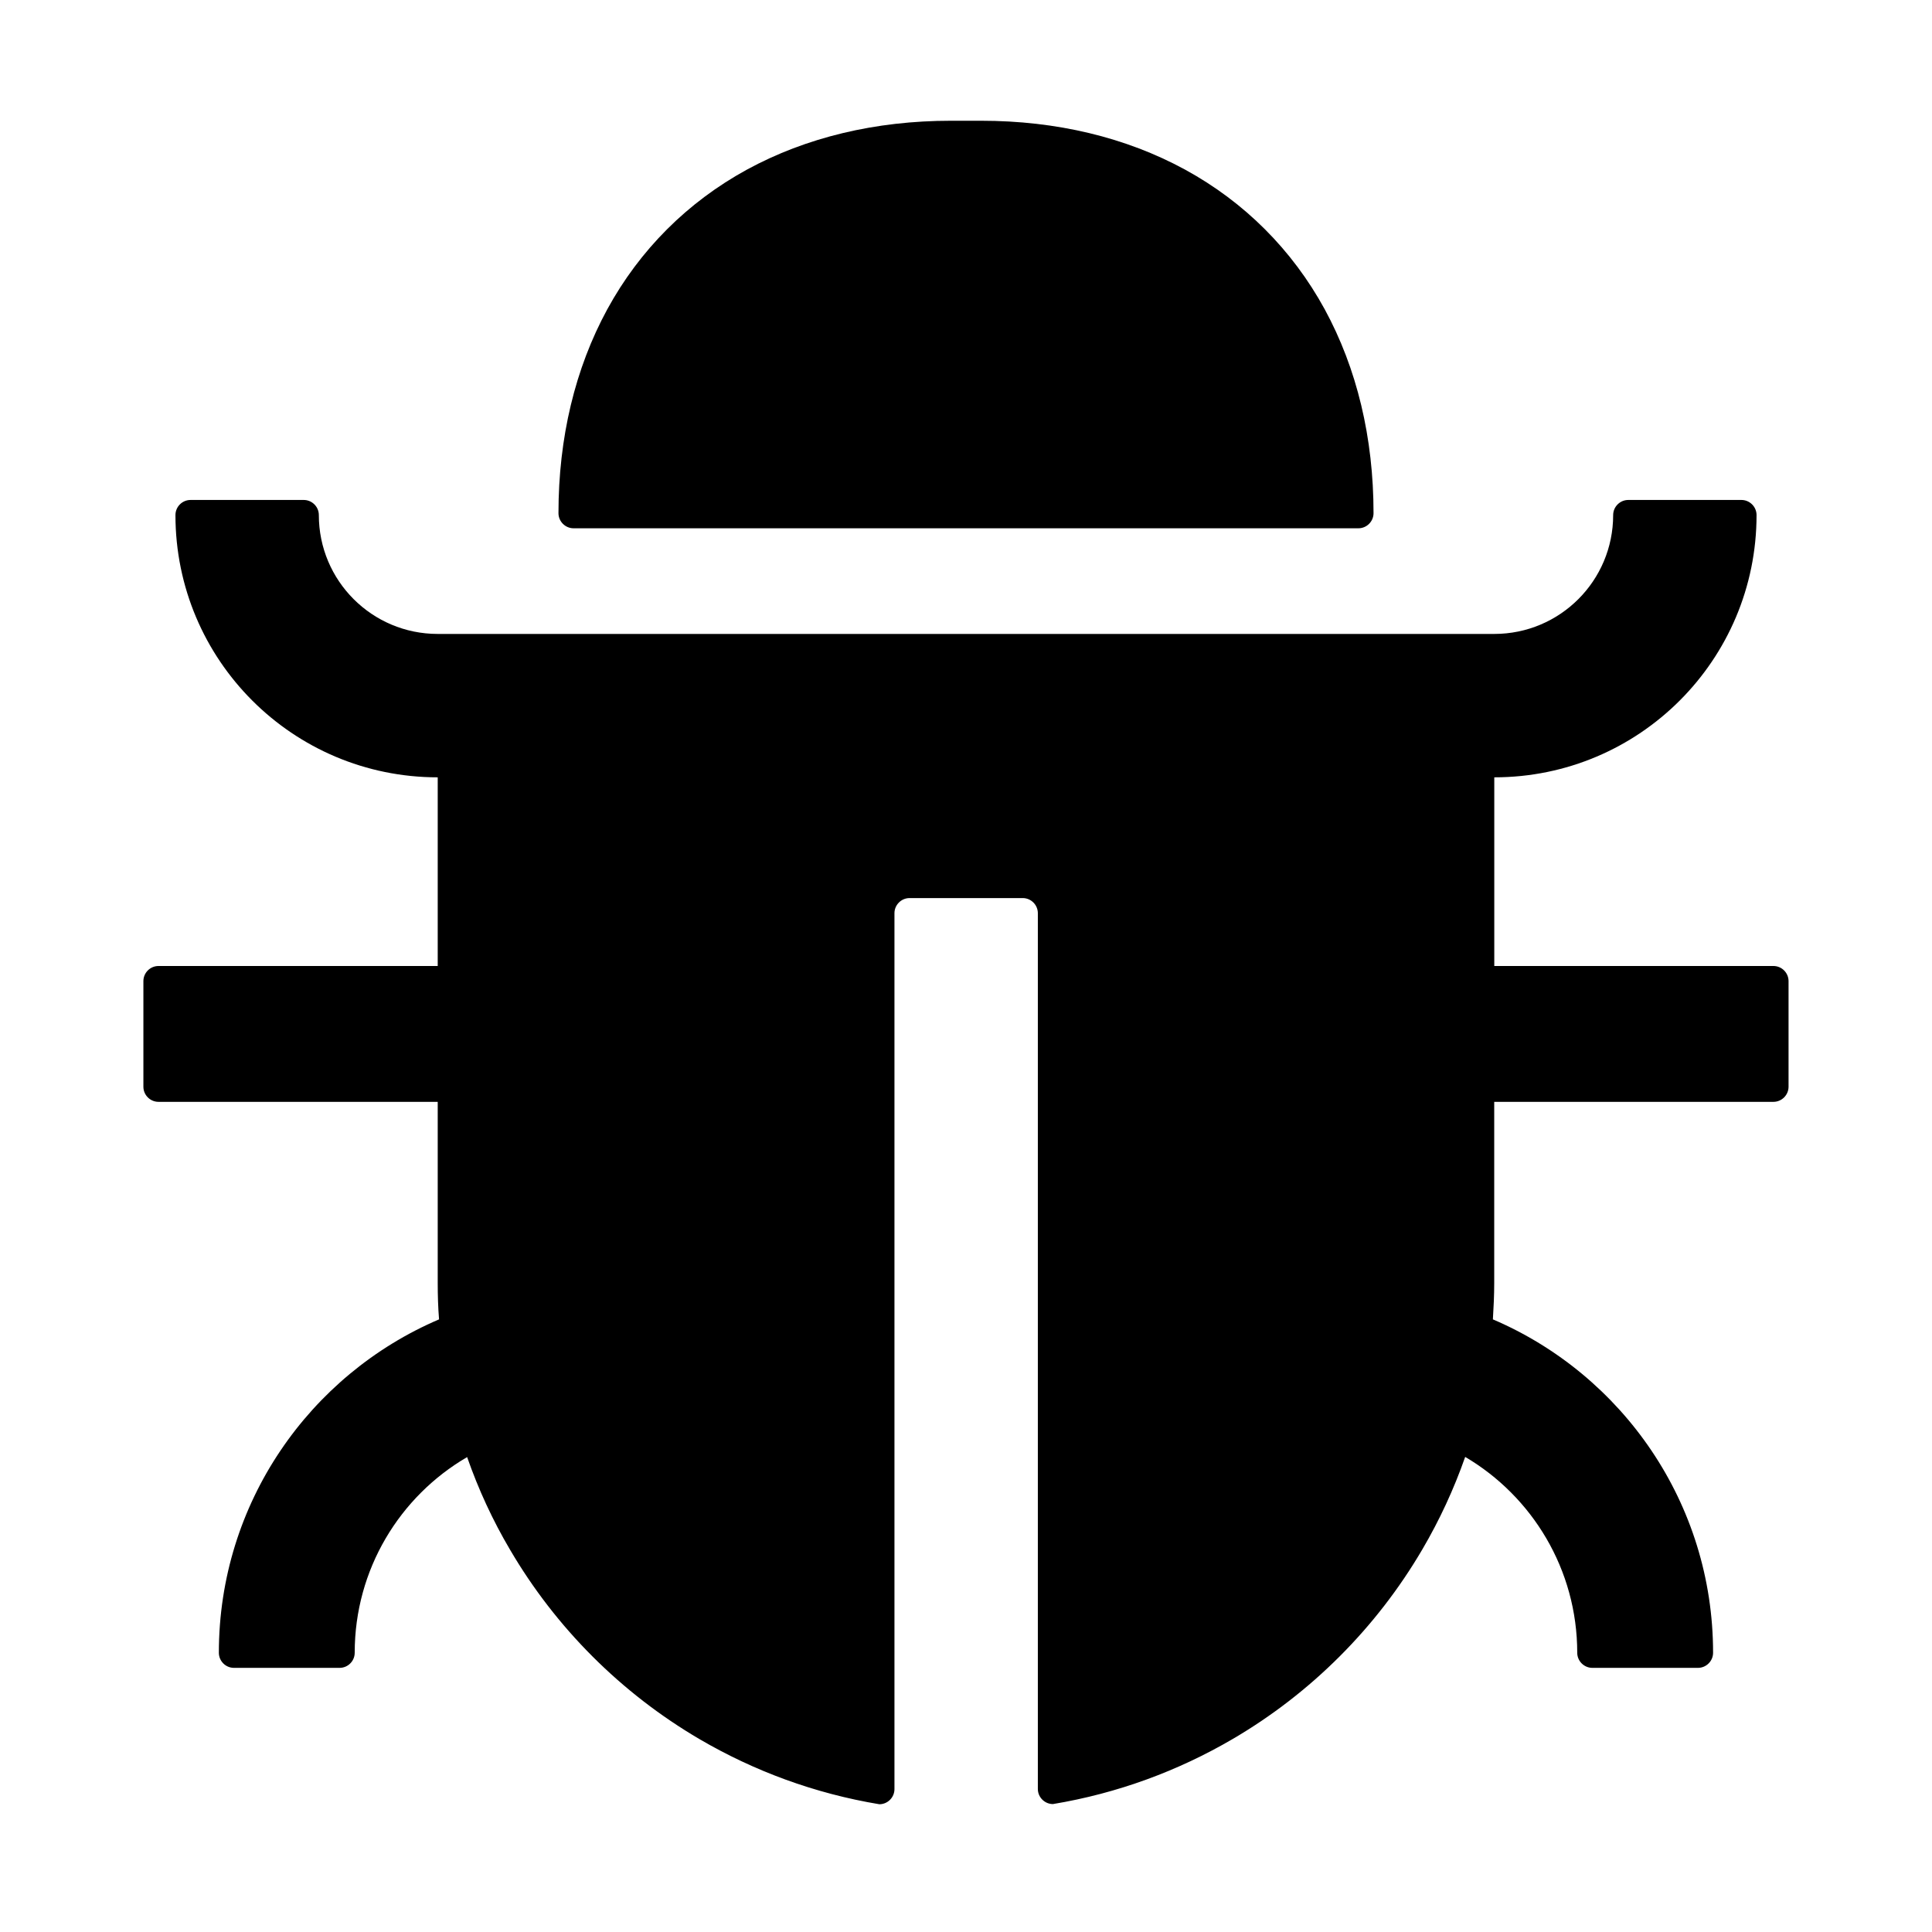 <svg version="1.1" xmlns="http://www.w3.org/2000/svg" width="32" height="32" viewBox="0 0 32 32">
<path fill="currentColor" d="M9.5 8.75h13c0.137 0 0.25-0.113 0.25-0.25 0-1.25-0.275-2.397-0.809-3.378-0.538-0.984-1.328-1.775-2.313-2.313-0.981-0.534-2.128-0.809-3.378-0.809h-0.5c-1.25 0-2.397 0.275-3.378 0.809-0.984 0.538-1.775 1.328-2.313 2.313-0.534 0.981-0.809 2.128-0.809 3.378 0 0.137 0.113 0.25 0.25 0.25z"/>
<path fill="currentColor" d="M29.375 16h-4.625v-3.125c2.4 0 4.344-1.944 4.344-4.344 0-0.137-0.113-0.25-0.25-0.25h-1.875c-0.137 0-0.25 0.113-0.25 0.25 0 1.088-0.881 1.969-1.969 1.969h-17.5c-1.088 0-1.969-0.881-1.969-1.969 0-0.137-0.112-0.25-0.25-0.25h-1.875c-0.138 0-0.25 0.113-0.25 0.25 0 2.4 1.944 4.344 4.344 4.344v3.125h-4.625c-0.138 0-0.25 0.113-0.25 0.25v1.75c0 0.137 0.112 0.25 0.25 0.25h4.625v3c0 0.203 0.006 0.406 0.022 0.603-2.144 0.916-3.647 3.044-3.647 5.522 0 0.137 0.112 0.25 0.25 0.25h1.75c0.138 0 0.25-0.113 0.25-0.25 0-1.381 0.747-2.591 1.862-3.241 0.188 0.538 0.425 1.050 0.709 1.531 0.759 1.297 1.844 2.381 3.141 3.141 0.903 0.528 1.906 0.9 2.978 1.078 0.137 0 0.25-0.113 0.25-0.25v-14.509c0-0.137 0.113-0.25 0.25-0.25h1.875c0.137 0 0.25 0.113 0.25 0.25v14.506c0 0.137 0.113 0.25 0.25 0.25 1.072-0.178 2.075-0.55 2.978-1.078 1.297-0.759 2.381-1.844 3.141-3.141 0.284-0.484 0.522-0.997 0.709-1.531 1.109 0.653 1.856 1.863 1.856 3.244 0 0.137 0.113 0.25 0.25 0.25h1.75c0.137 0 0.25-0.113 0.25-0.25 0-2.478-1.503-4.606-3.647-5.522 0.012-0.2 0.022-0.4 0.022-0.603v-3h4.625c0.137 0 0.25-0.113 0.25-0.25v-1.75c0-0.137-0.113-0.25-0.25-0.25z"/>
</svg>
